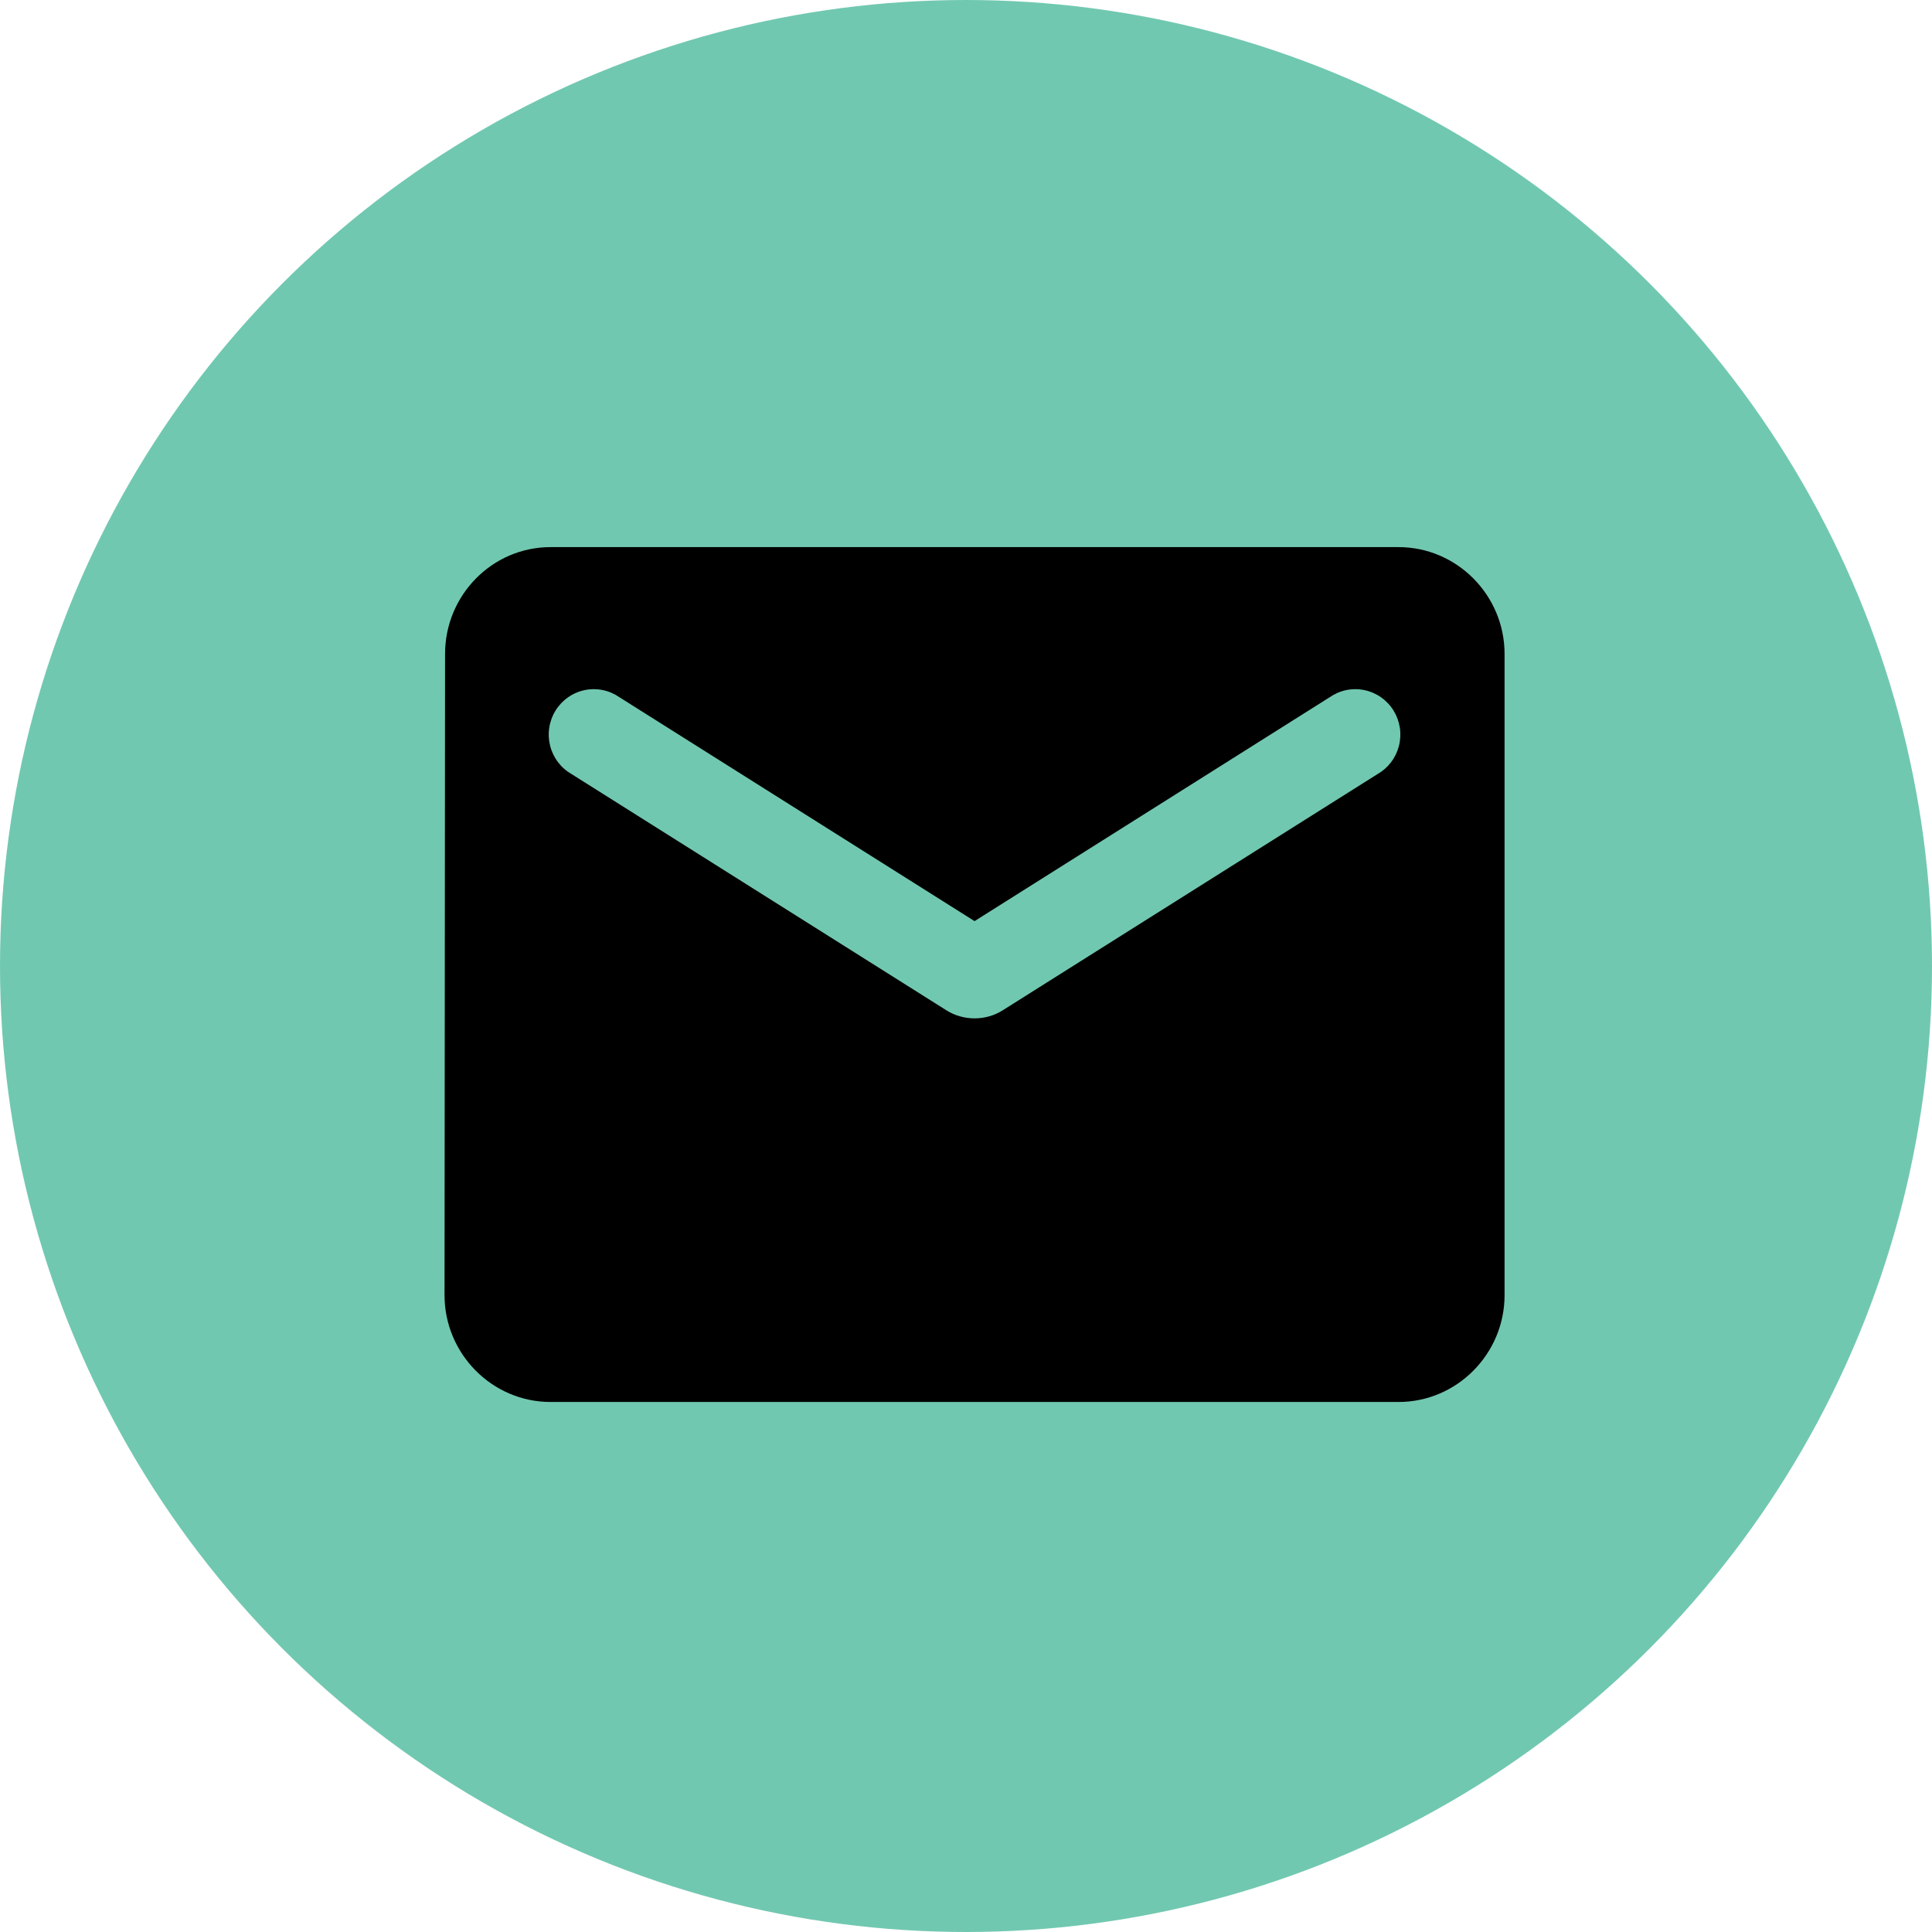 <svg width="113" height="113" viewBox="0 0 113 113" fill="none" xmlns="http://www.w3.org/2000/svg">
<circle cx="56.5" cy="56.5" r="56.5" fill="#71C8B0"/>
<path d="M81.8 32H32.2C28.79 32 26.031 34.812 26.031 38.25L26 75.75C26 79.188 28.79 82 32.2 82H81.8C85.21 82 88 79.188 88 75.75V38.25C88 34.812 85.21 32 81.8 32ZM80.56 45.281L58.643 59.094C57.651 59.719 56.349 59.719 55.357 59.094L33.44 45.281C33.129 45.105 32.857 44.868 32.64 44.583C32.423 44.298 32.265 43.971 32.177 43.623C32.089 43.275 32.071 42.912 32.126 42.557C32.181 42.202 32.306 41.862 32.495 41.557C32.684 41.252 32.933 40.989 33.225 40.784C33.518 40.579 33.849 40.436 34.198 40.363C34.547 40.291 34.907 40.291 35.257 40.362C35.606 40.434 35.937 40.577 36.23 40.781L57 53.875L77.77 40.781C78.063 40.577 78.394 40.434 78.743 40.362C79.093 40.291 79.453 40.291 79.802 40.363C80.151 40.436 80.482 40.579 80.775 40.784C81.067 40.989 81.316 41.252 81.505 41.557C81.694 41.862 81.819 42.202 81.874 42.557C81.929 42.912 81.911 43.275 81.823 43.623C81.735 43.971 81.577 44.298 81.36 44.583C81.143 44.868 80.871 45.105 80.56 45.281Z" fill="black"/>
</svg>
